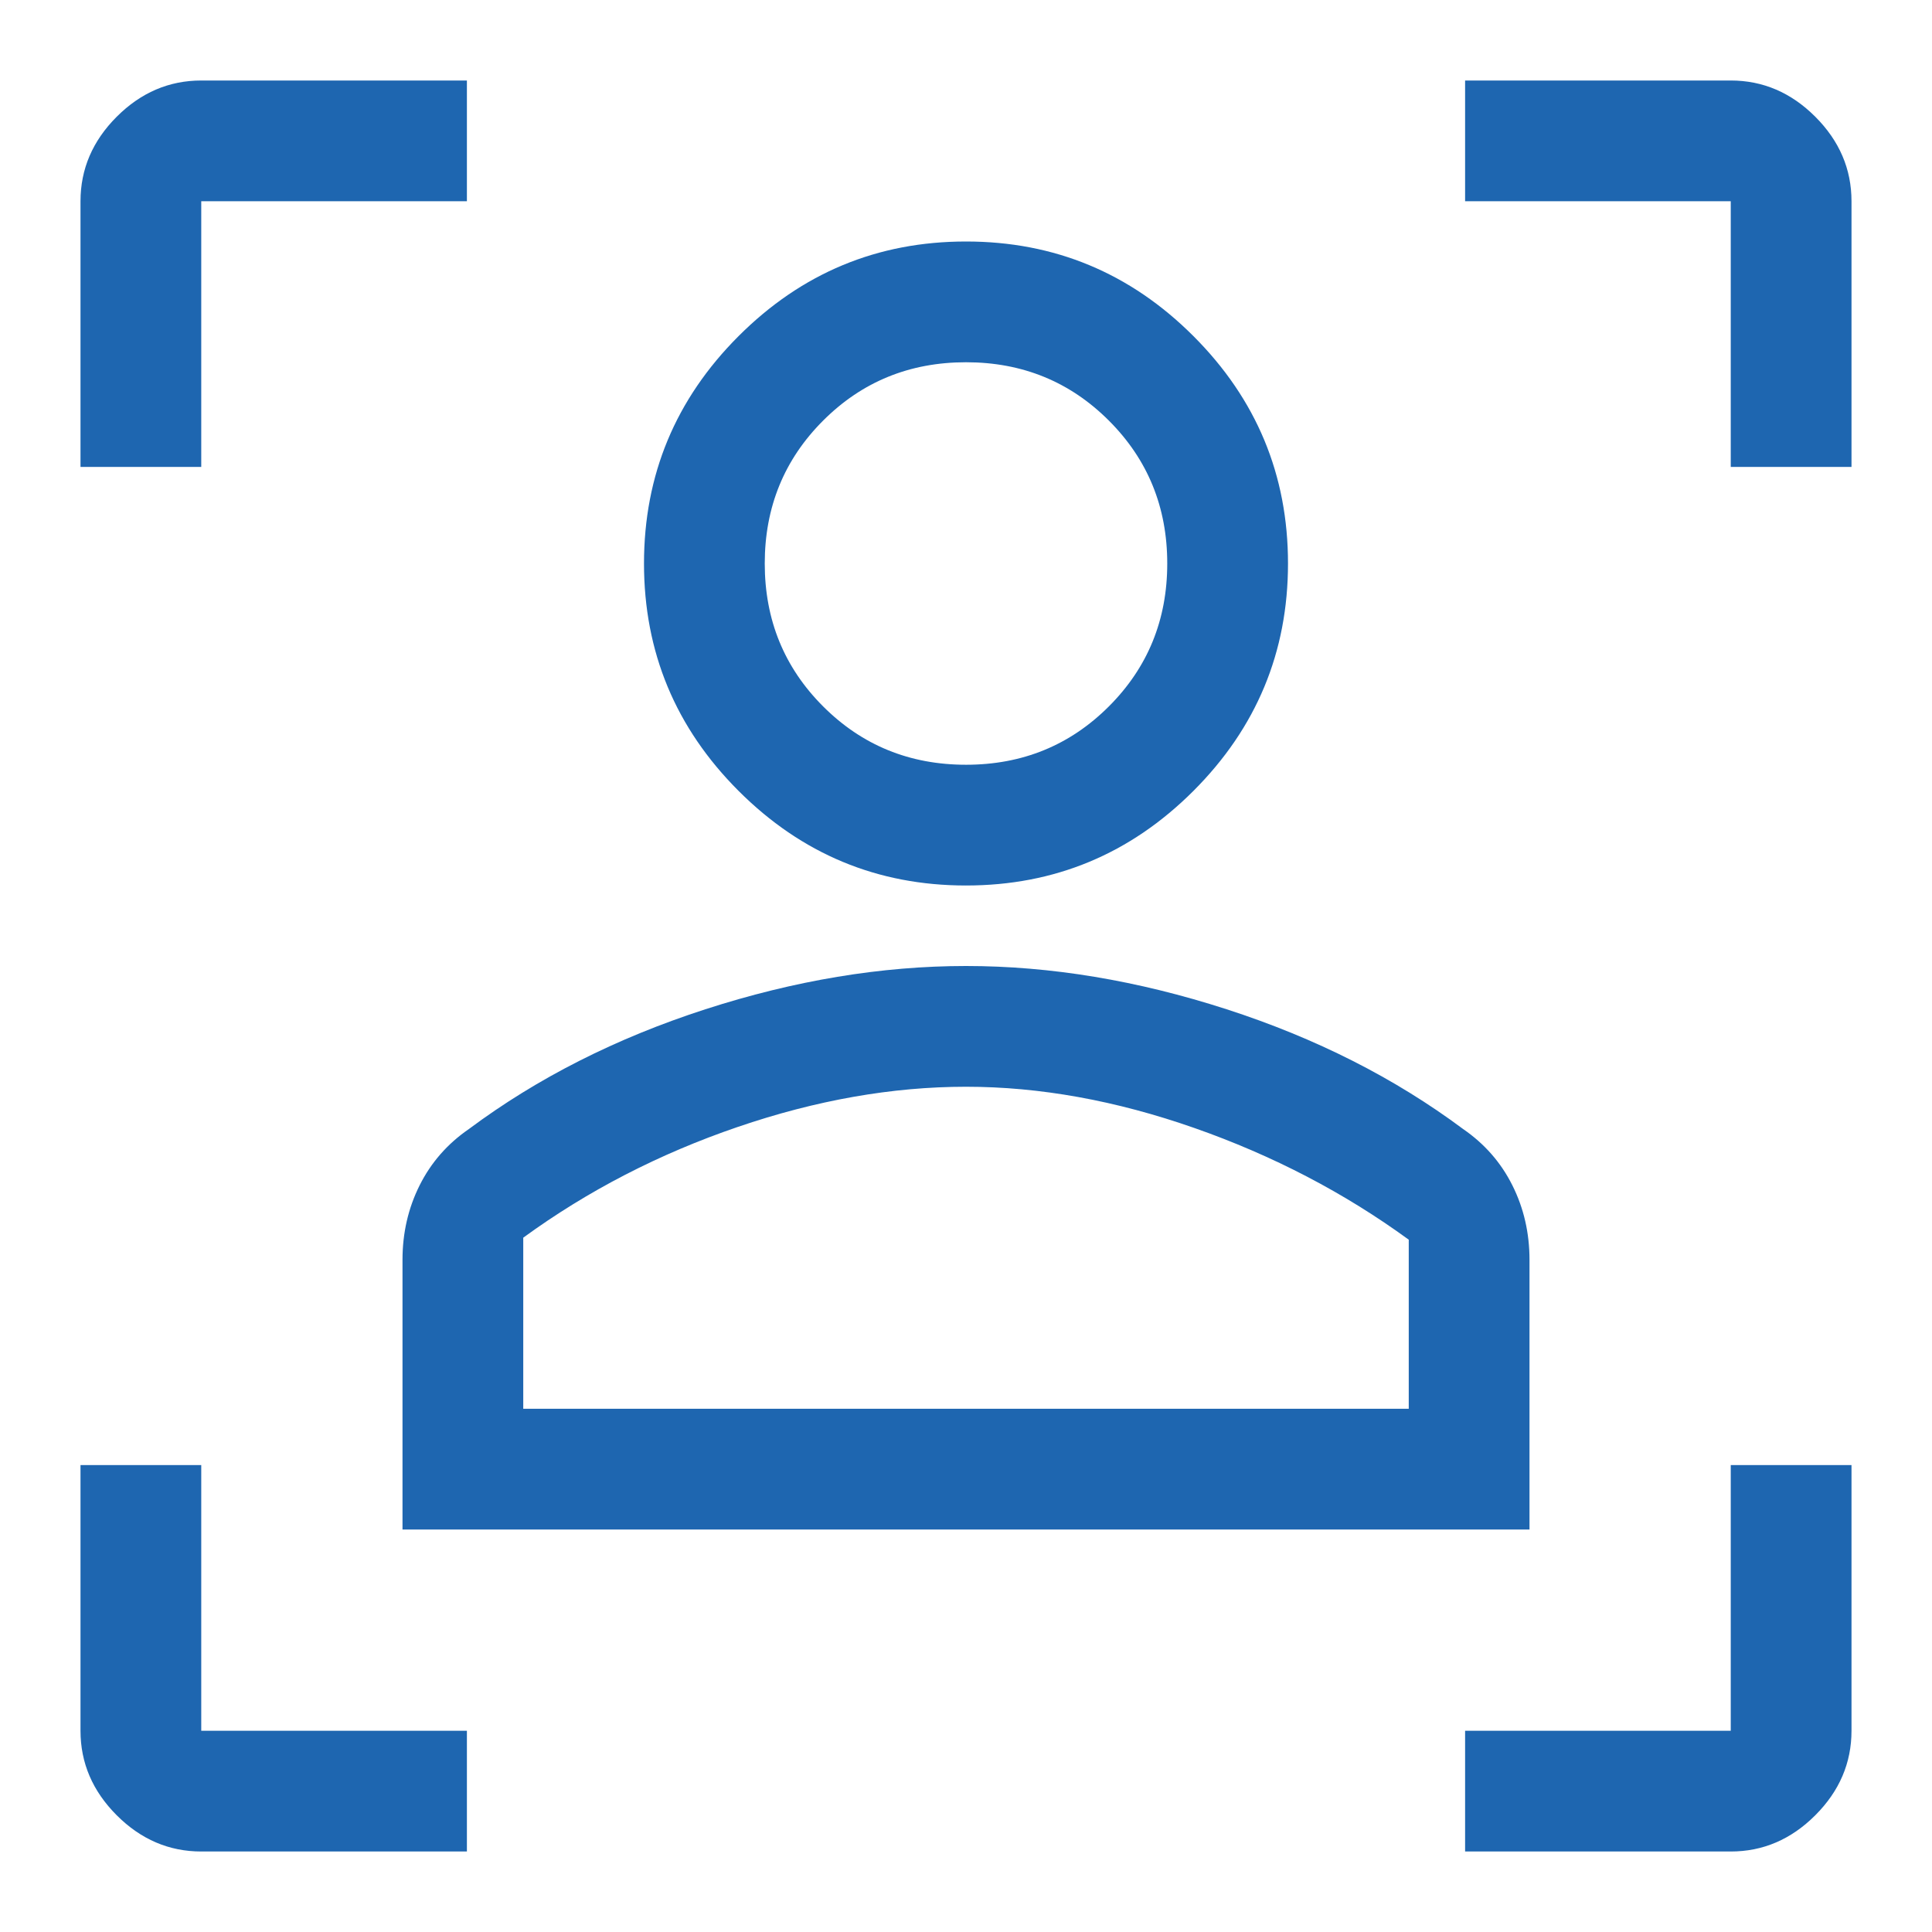 <svg xmlns="http://www.w3.org/2000/svg" height="48" width="48" fill="#1E66B0"><path d="M5 46q-1.2 0-2.1-.9Q2 44.2 2 43v-6.6h3V43h6.6v3Zm31.4 0v-3H43v-6.6h3V43q0 1.2-.9 2.1-.9.9-2.1.9ZM10 38v-6.7q0-1 .425-1.85.425-.85 1.225-1.4 2.55-1.9 5.875-2.975Q20.85 24 24 24q3.15 0 6.475 1.075Q33.8 26.15 36.35 28.05q.8.55 1.225 1.4.425.85.425 1.85V38Zm3-3h22v-4.2q-2.4-1.75-5.325-2.775Q26.75 27 24 27t-5.675 1Q15.4 29 13 30.75Zm11-13q-3.3 0-5.65-2.35Q16 17.3 16 14q0-3.3 2.35-5.65Q20.7 6 24 6q3.3 0 5.65 2.35Q32 10.7 32 14q0 3.3-2.35 5.65Q27.3 22 24 22Zm0-3q2.1 0 3.55-1.45Q29 16.1 29 14q0-2.1-1.45-3.55Q26.1 9 24 9q-2.1 0-3.55 1.45Q19 11.9 19 14q0 2.1 1.45 3.55Q21.9 19 24 19ZM2 11.6V5q0-1.2.9-2.1Q3.8 2 5 2h6.6v3H5v6.6Zm41 0V5h-6.6V2H43q1.2 0 2.1.9.9.9.9 2.1v6.6ZM24 35Zm0-21Z"/></svg>